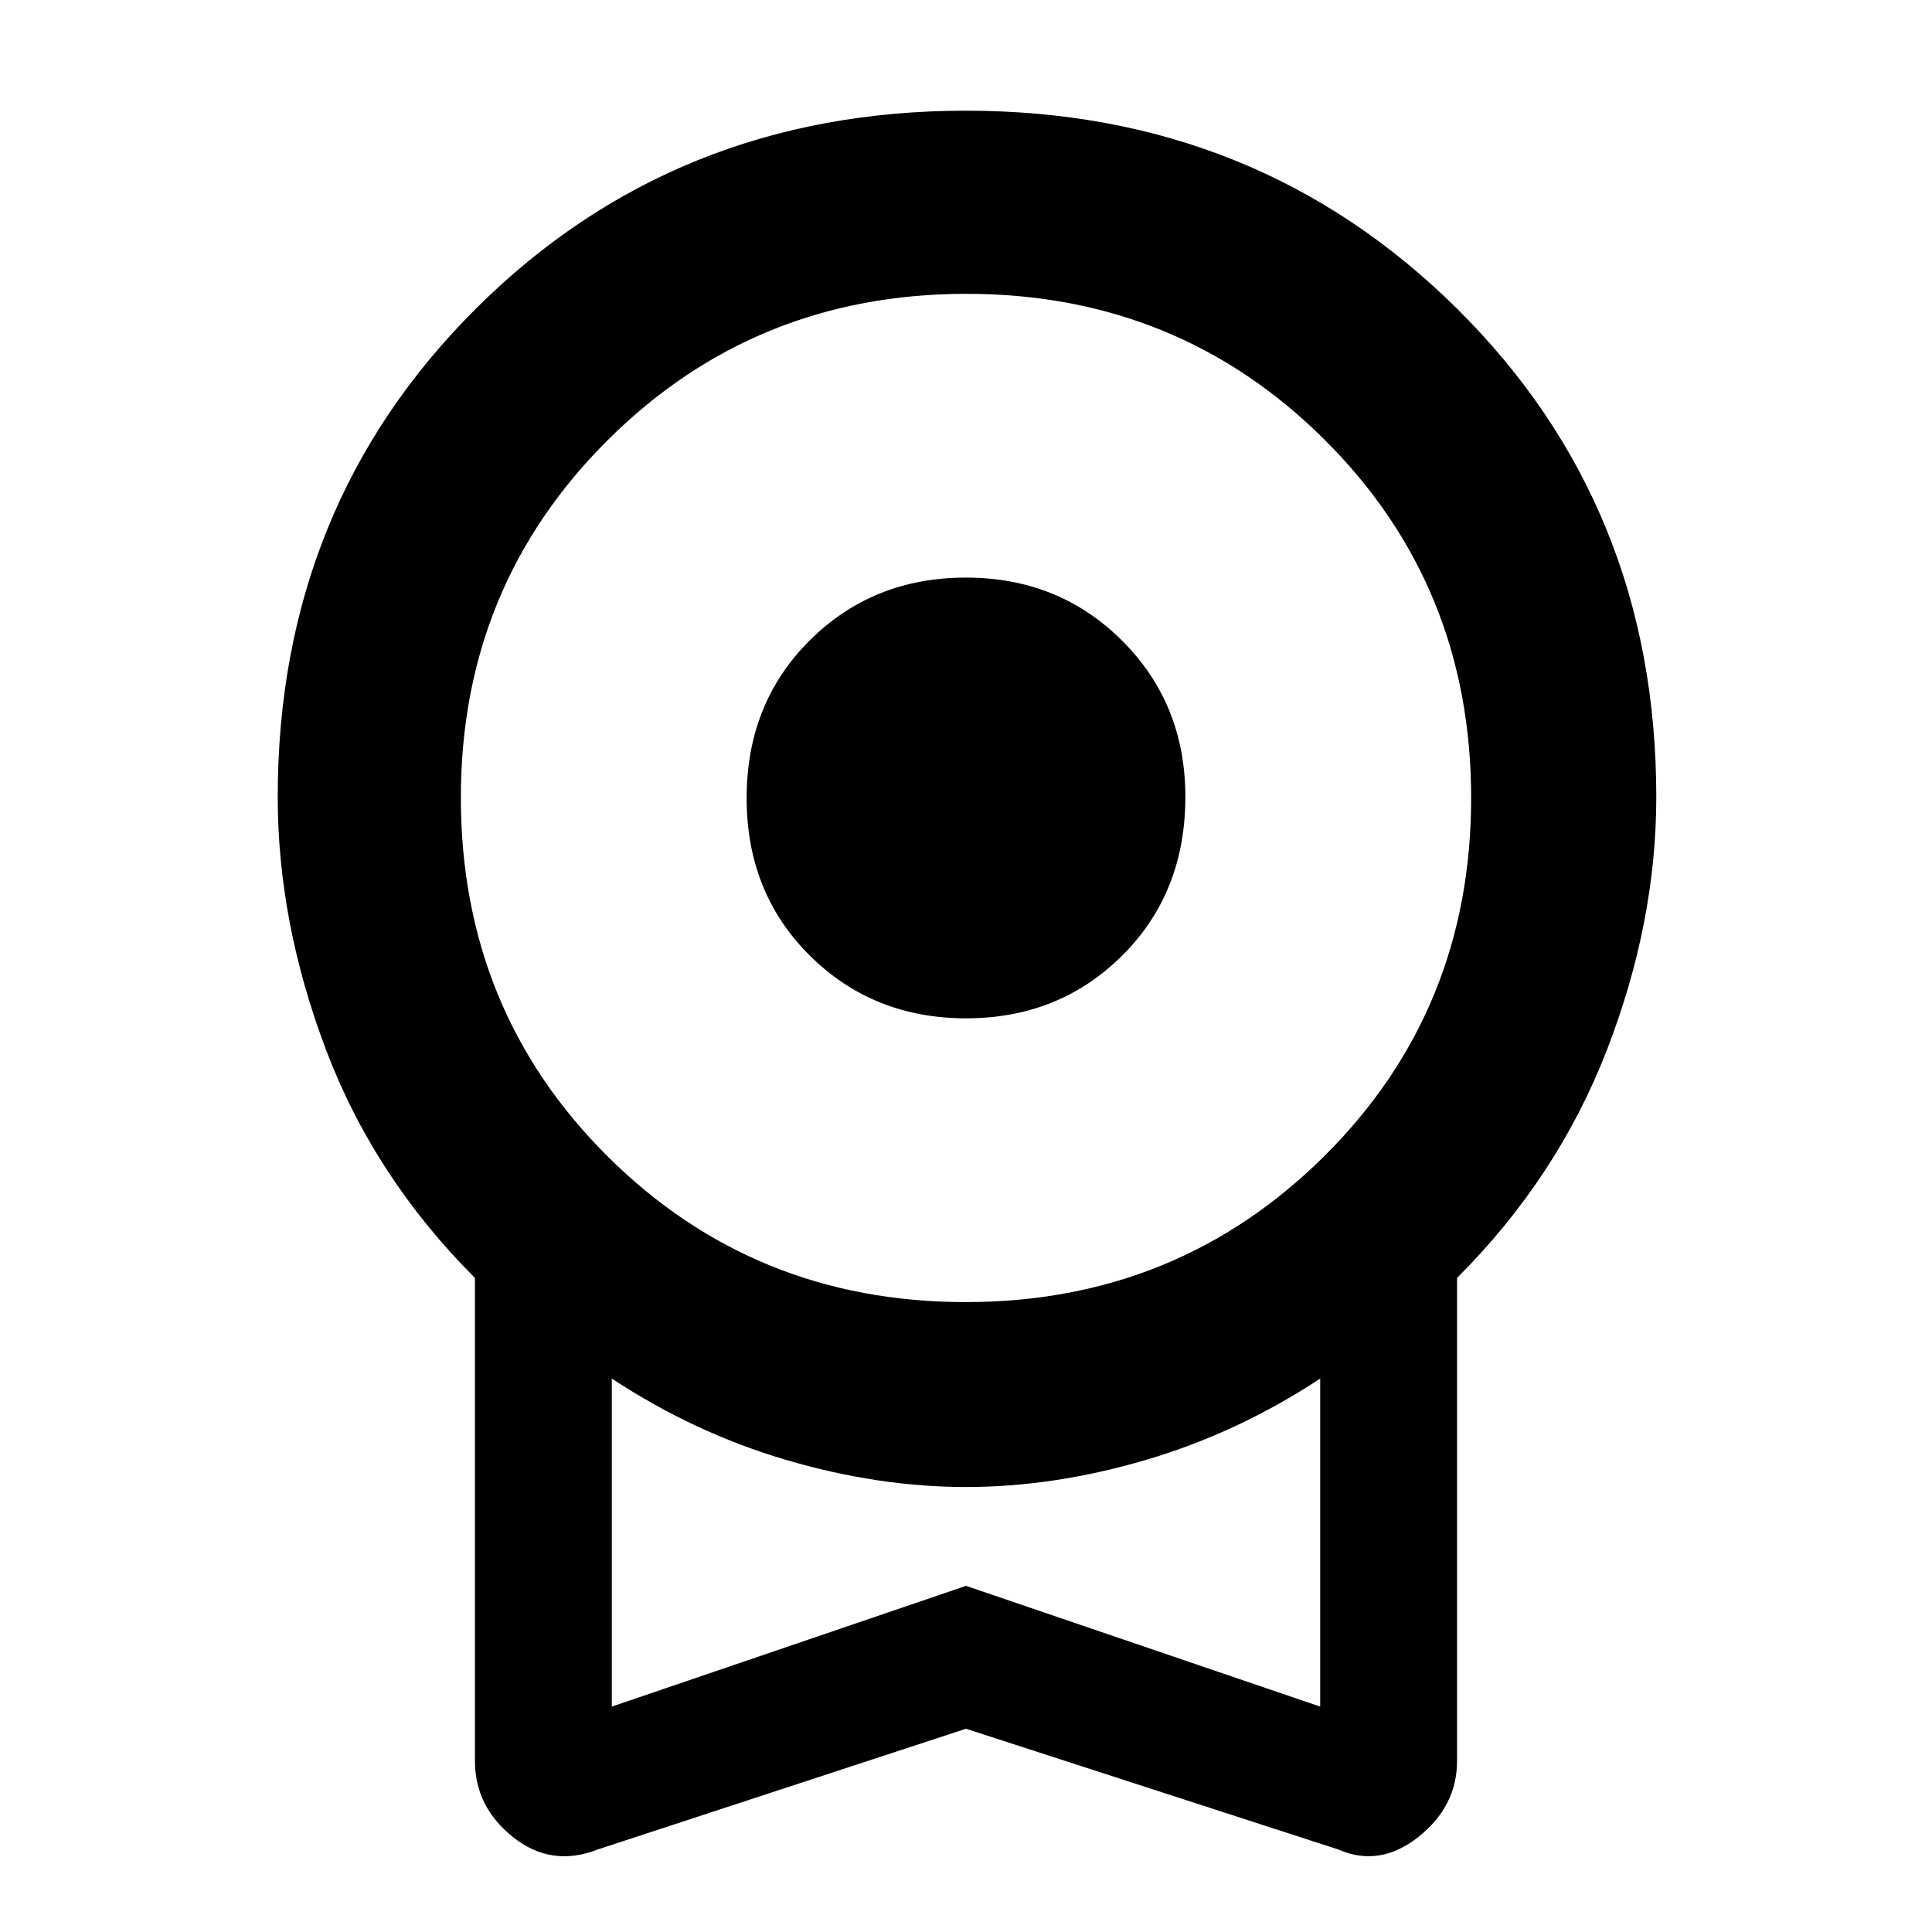 <svg xmlns="http://www.w3.org/2000/svg" height="48" viewBox="0 -960 960 960" width="48"><path d="M480.059-454q-46.226 0-77.642-31.15Q371-516.299 371-563.441q0-47.142 31.358-78.351Q433.716-673 479.941-673q46.226 0 77.642 31.358Q589-610.284 589-564.059q0 47.642-31.358 78.851Q526.284-454 480.059-454ZM480-101 297-41q-23 9-42-6.09Q236-62.183 236-85v-240q-50-50-74-113.349Q138-501.698 138-564q0-144.719 98.698-242.859Q335.396-905 479.952-905q144.555 0 243.801 98.141Q823-708.719 823-564q0 62.302-24.5 125.651T724-325v240q0 22.518-19.208 37.76Q685.585-32 665-41l-185-60Zm-.176-212Q585-313 658-385.5q73-72.5 73-178t-72.823-178Q585.353-814 480.176-814 375-814 302-741.331q-73 72.669-73 177.625Q229-458 301.824-385.5q72.823 72.5 178 72.5ZM304-112l176-60 176 60v-163q-41 27-86.676 40.442-45.676 13.443-89.324 13.443-43.648 0-89.324-13.443Q345-248 304-275v163Zm176-82Z"/></svg>